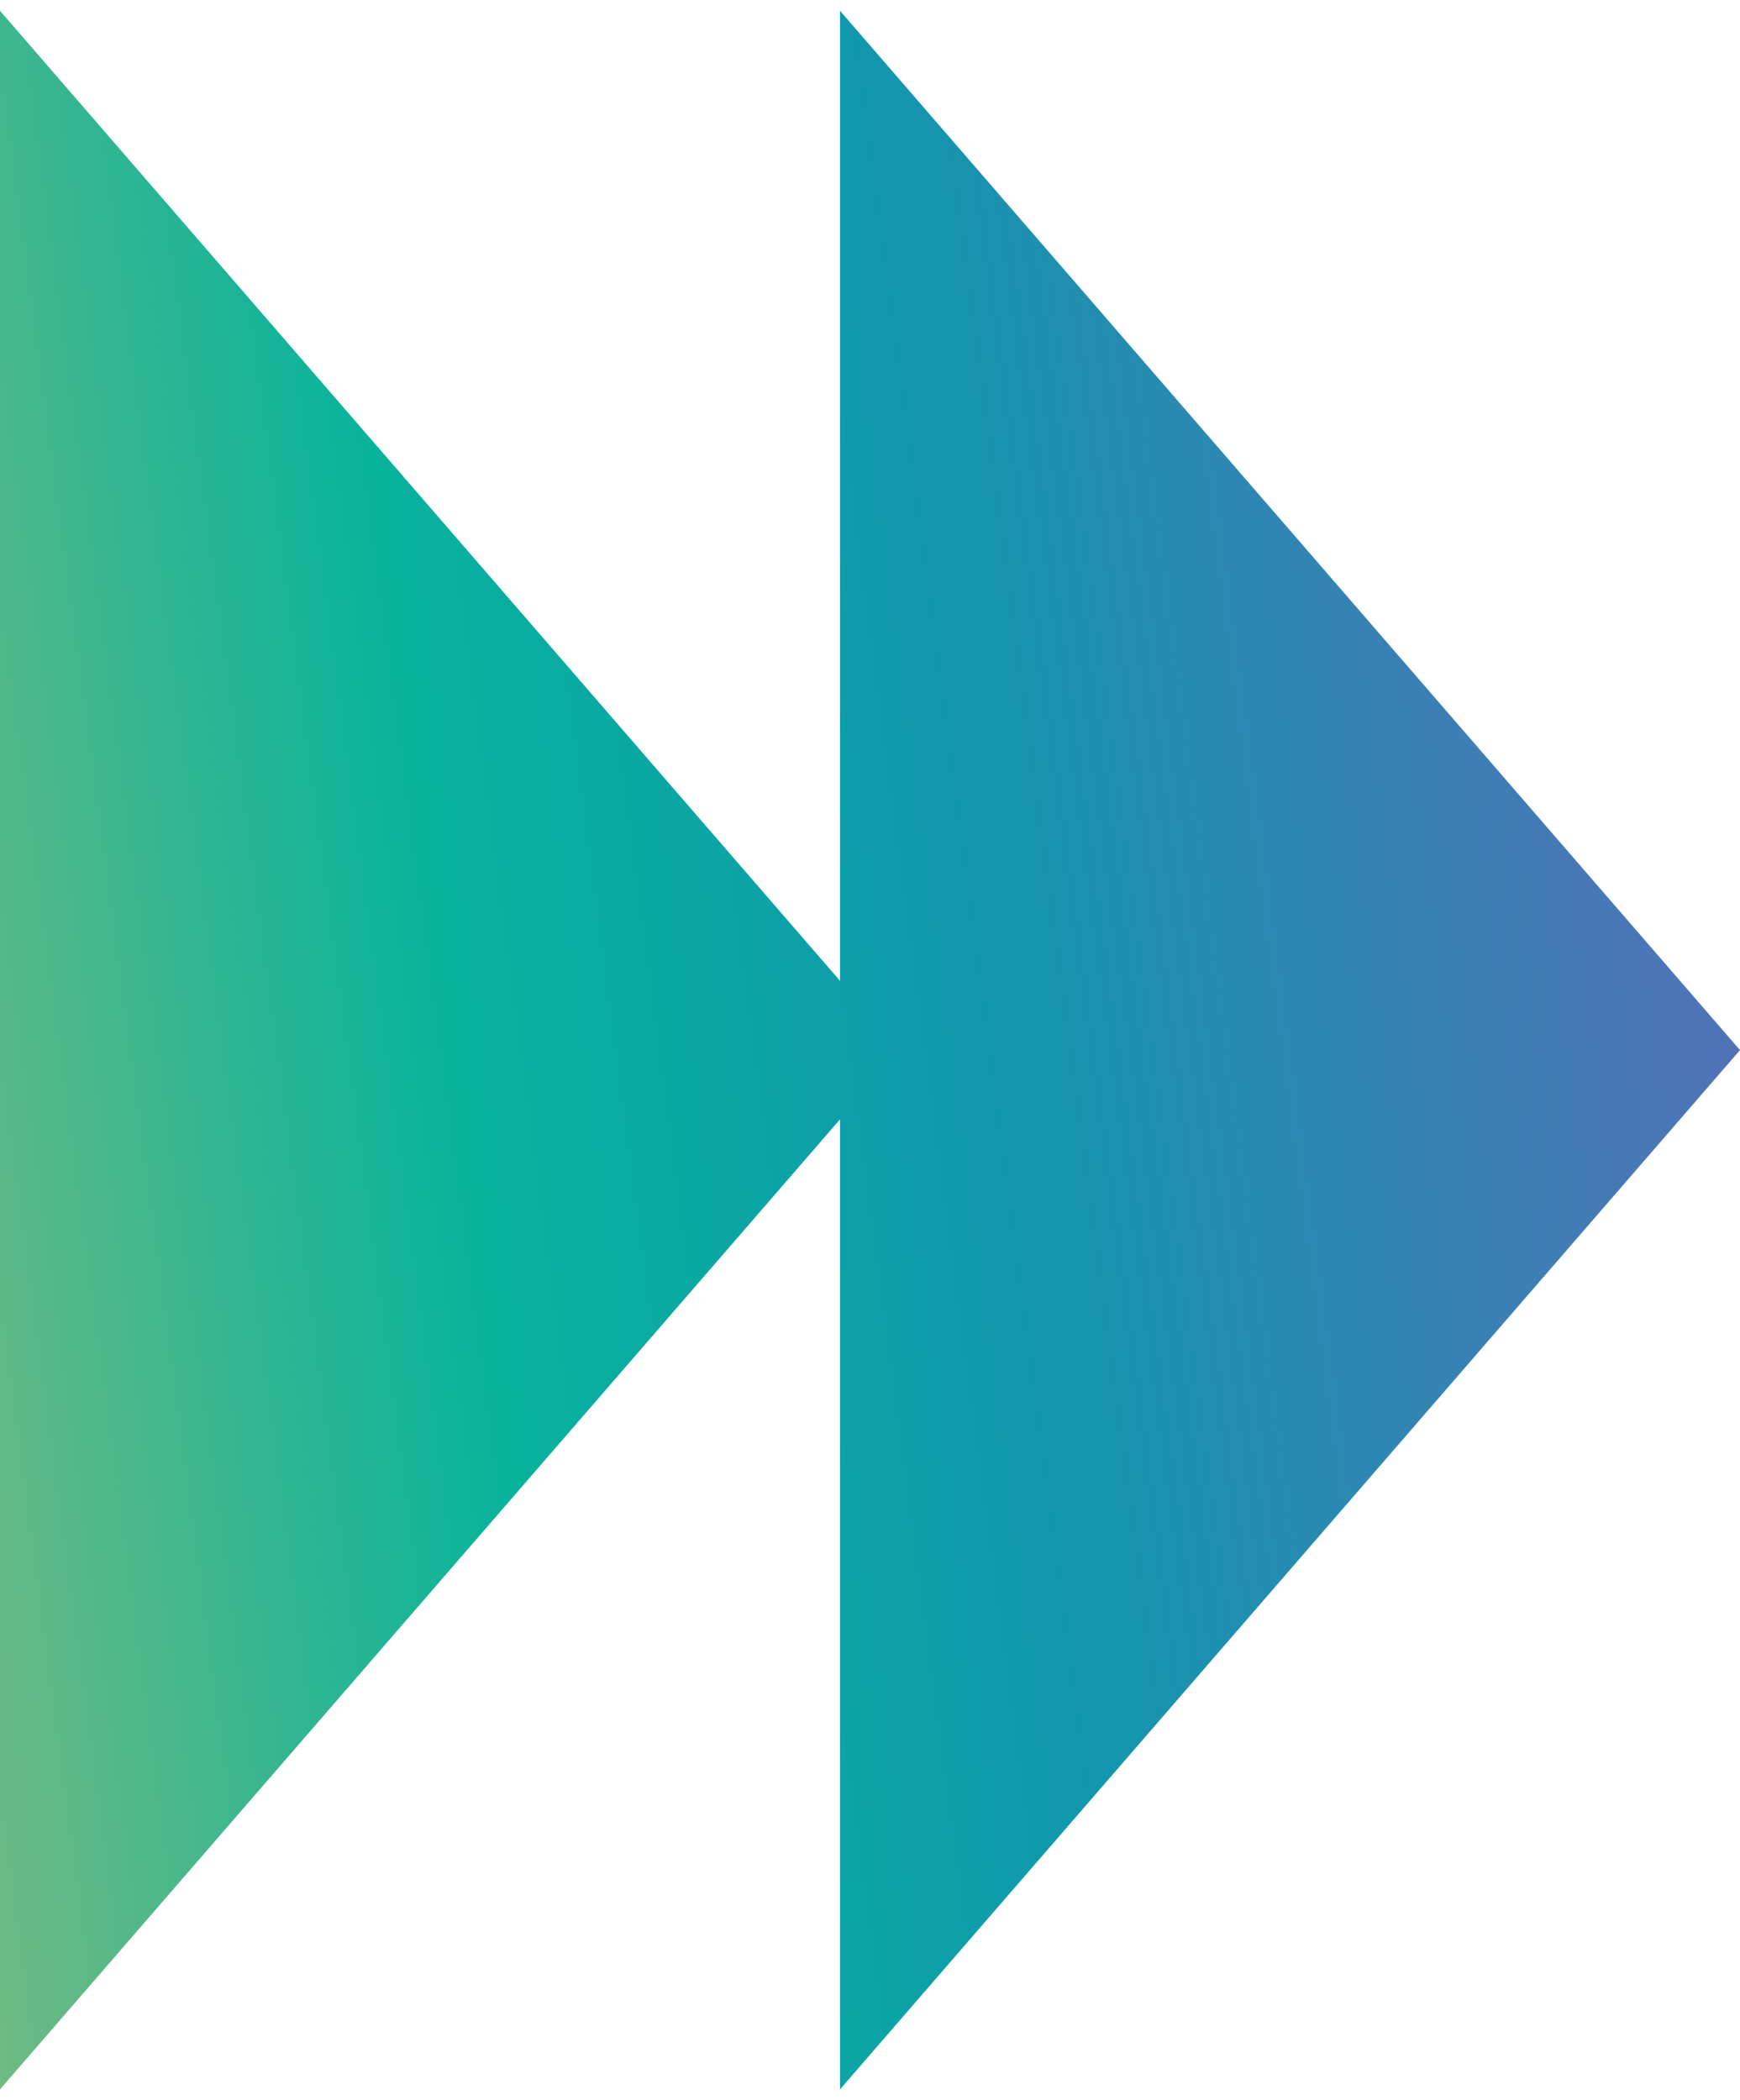<svg width="58" height="70" viewBox="0 0 58 70" fill="none" xmlns="http://www.w3.org/2000/svg">
<path fill-rule="evenodd" clip-rule="evenodd" d="M28 37.309L0 69.641V0.359L28 32.691V0.359L58 35L28 69.641V37.309Z" fill="url(#paint0_linear)"/>
<defs>
<linearGradient id="paint0_linear" x1="52.777" y1="0.359" x2="-8.098" y2="8.41" gradientUnits="userSpaceOnUse">
<stop stop-color="#5073B8"/>
<stop offset="0.401" stop-color="#1098AD"/>
<stop offset="0.682" stop-color="#07B39B"/>
<stop offset="1" stop-color="#6FBA82"/>
</linearGradient>
</defs>
</svg>
